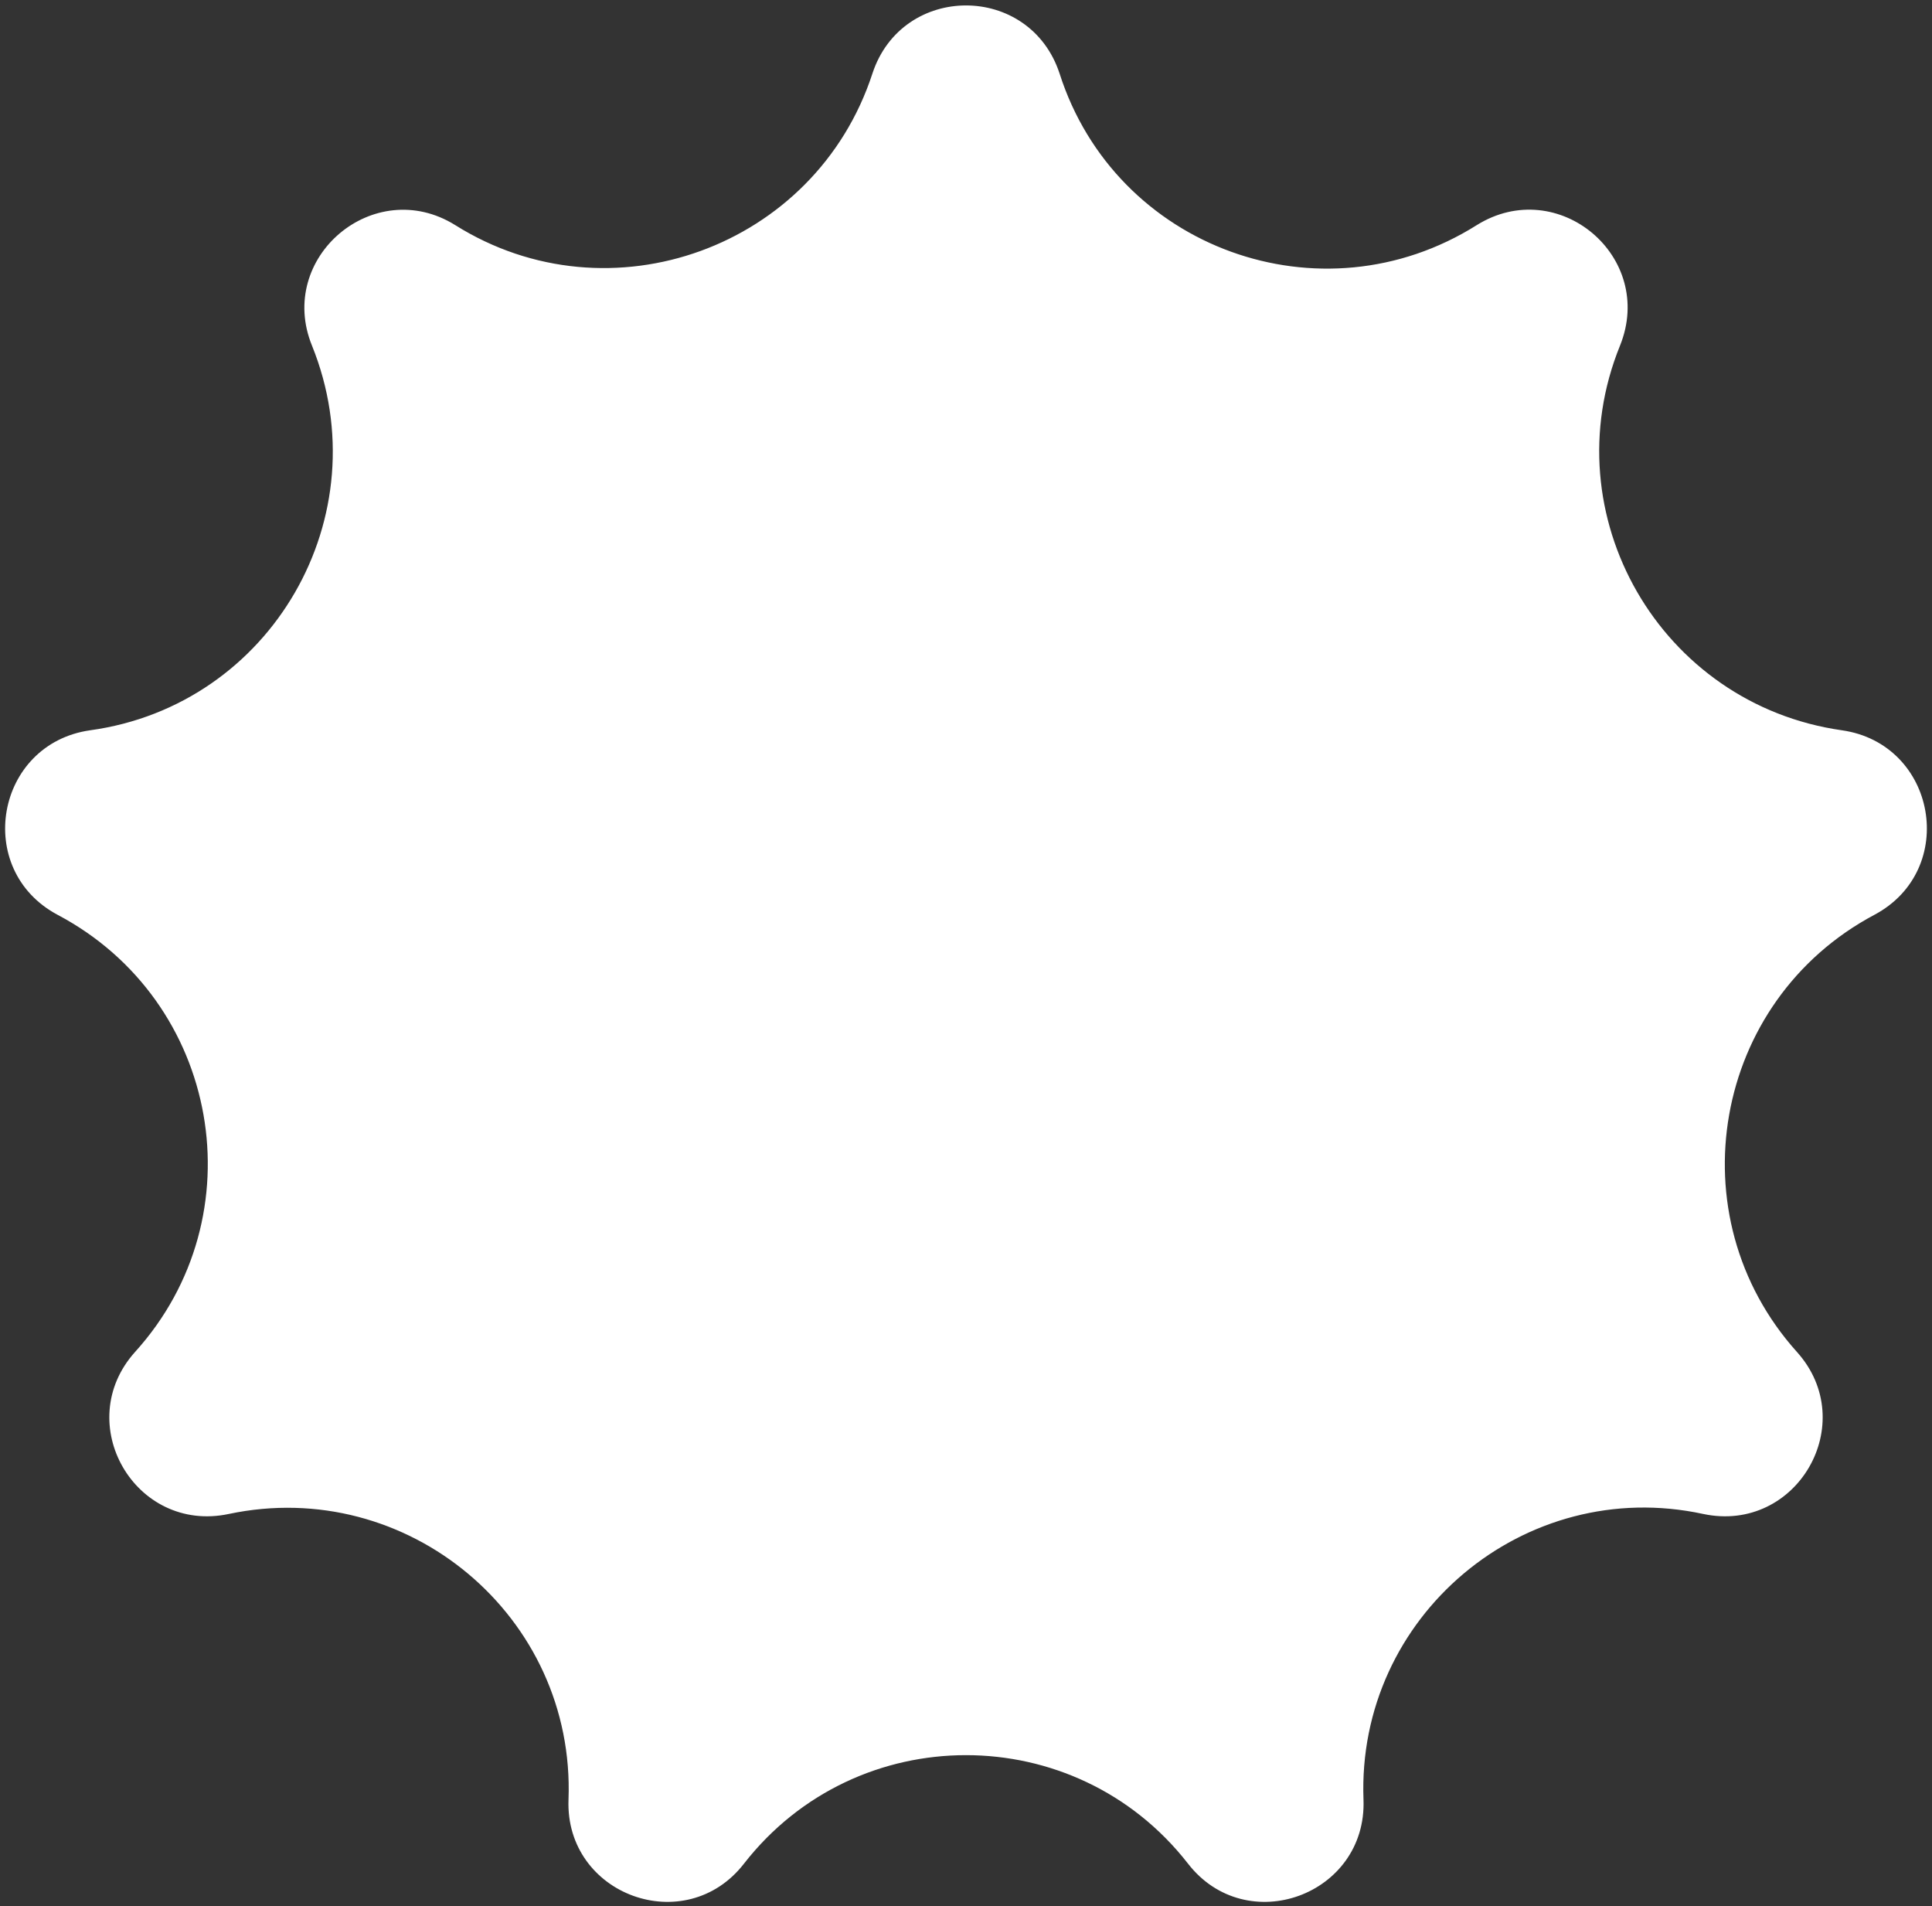 <svg width="222" height="219" viewBox="0 0 222 219" fill="none" xmlns="http://www.w3.org/2000/svg">
<rect x="0" y="0" width="222" height="219" fill="#333333" stroke="none"/>
<path d="M121.4 8.575C127.9 28.875 151.8 37.575 169.9 26.175C178.9 20.575 189.8 29.675 185.8 39.575C177.8 59.275 190.5 81.275 211.6 84.275C222.1 85.775 224.6 99.775 215.2 104.775C196.4 114.775 192 139.775 206.2 155.575C213.3 163.475 206.2 175.775 195.8 173.575C175 169.075 155.5 185.475 156.3 206.775C156.7 217.375 143.3 222.275 136.8 213.875C123.7 197.075 98.3 197.075 85.2 213.875C78.7 222.275 65.3 217.375 65.7 206.775C66.5 185.475 47 169.175 26.2 173.575C15.8 175.775 8.7 163.475 15.8 155.575C30.1 139.775 25.7 114.775 6.8 104.775C-2.6 99.775 -0.1 85.775 10.4 84.275C31.5 81.375 44.2 59.375 36.2 39.575C32.2 29.775 43.1 20.575 52.1 26.175C70.1 37.475 94 28.775 100.6 8.575C103.9 -1.525 118.1 -1.525 121.4 8.575Z" fill="white" stroke="white" stroke-width="0.75" stroke-miterlimit="10"/>
</svg>
